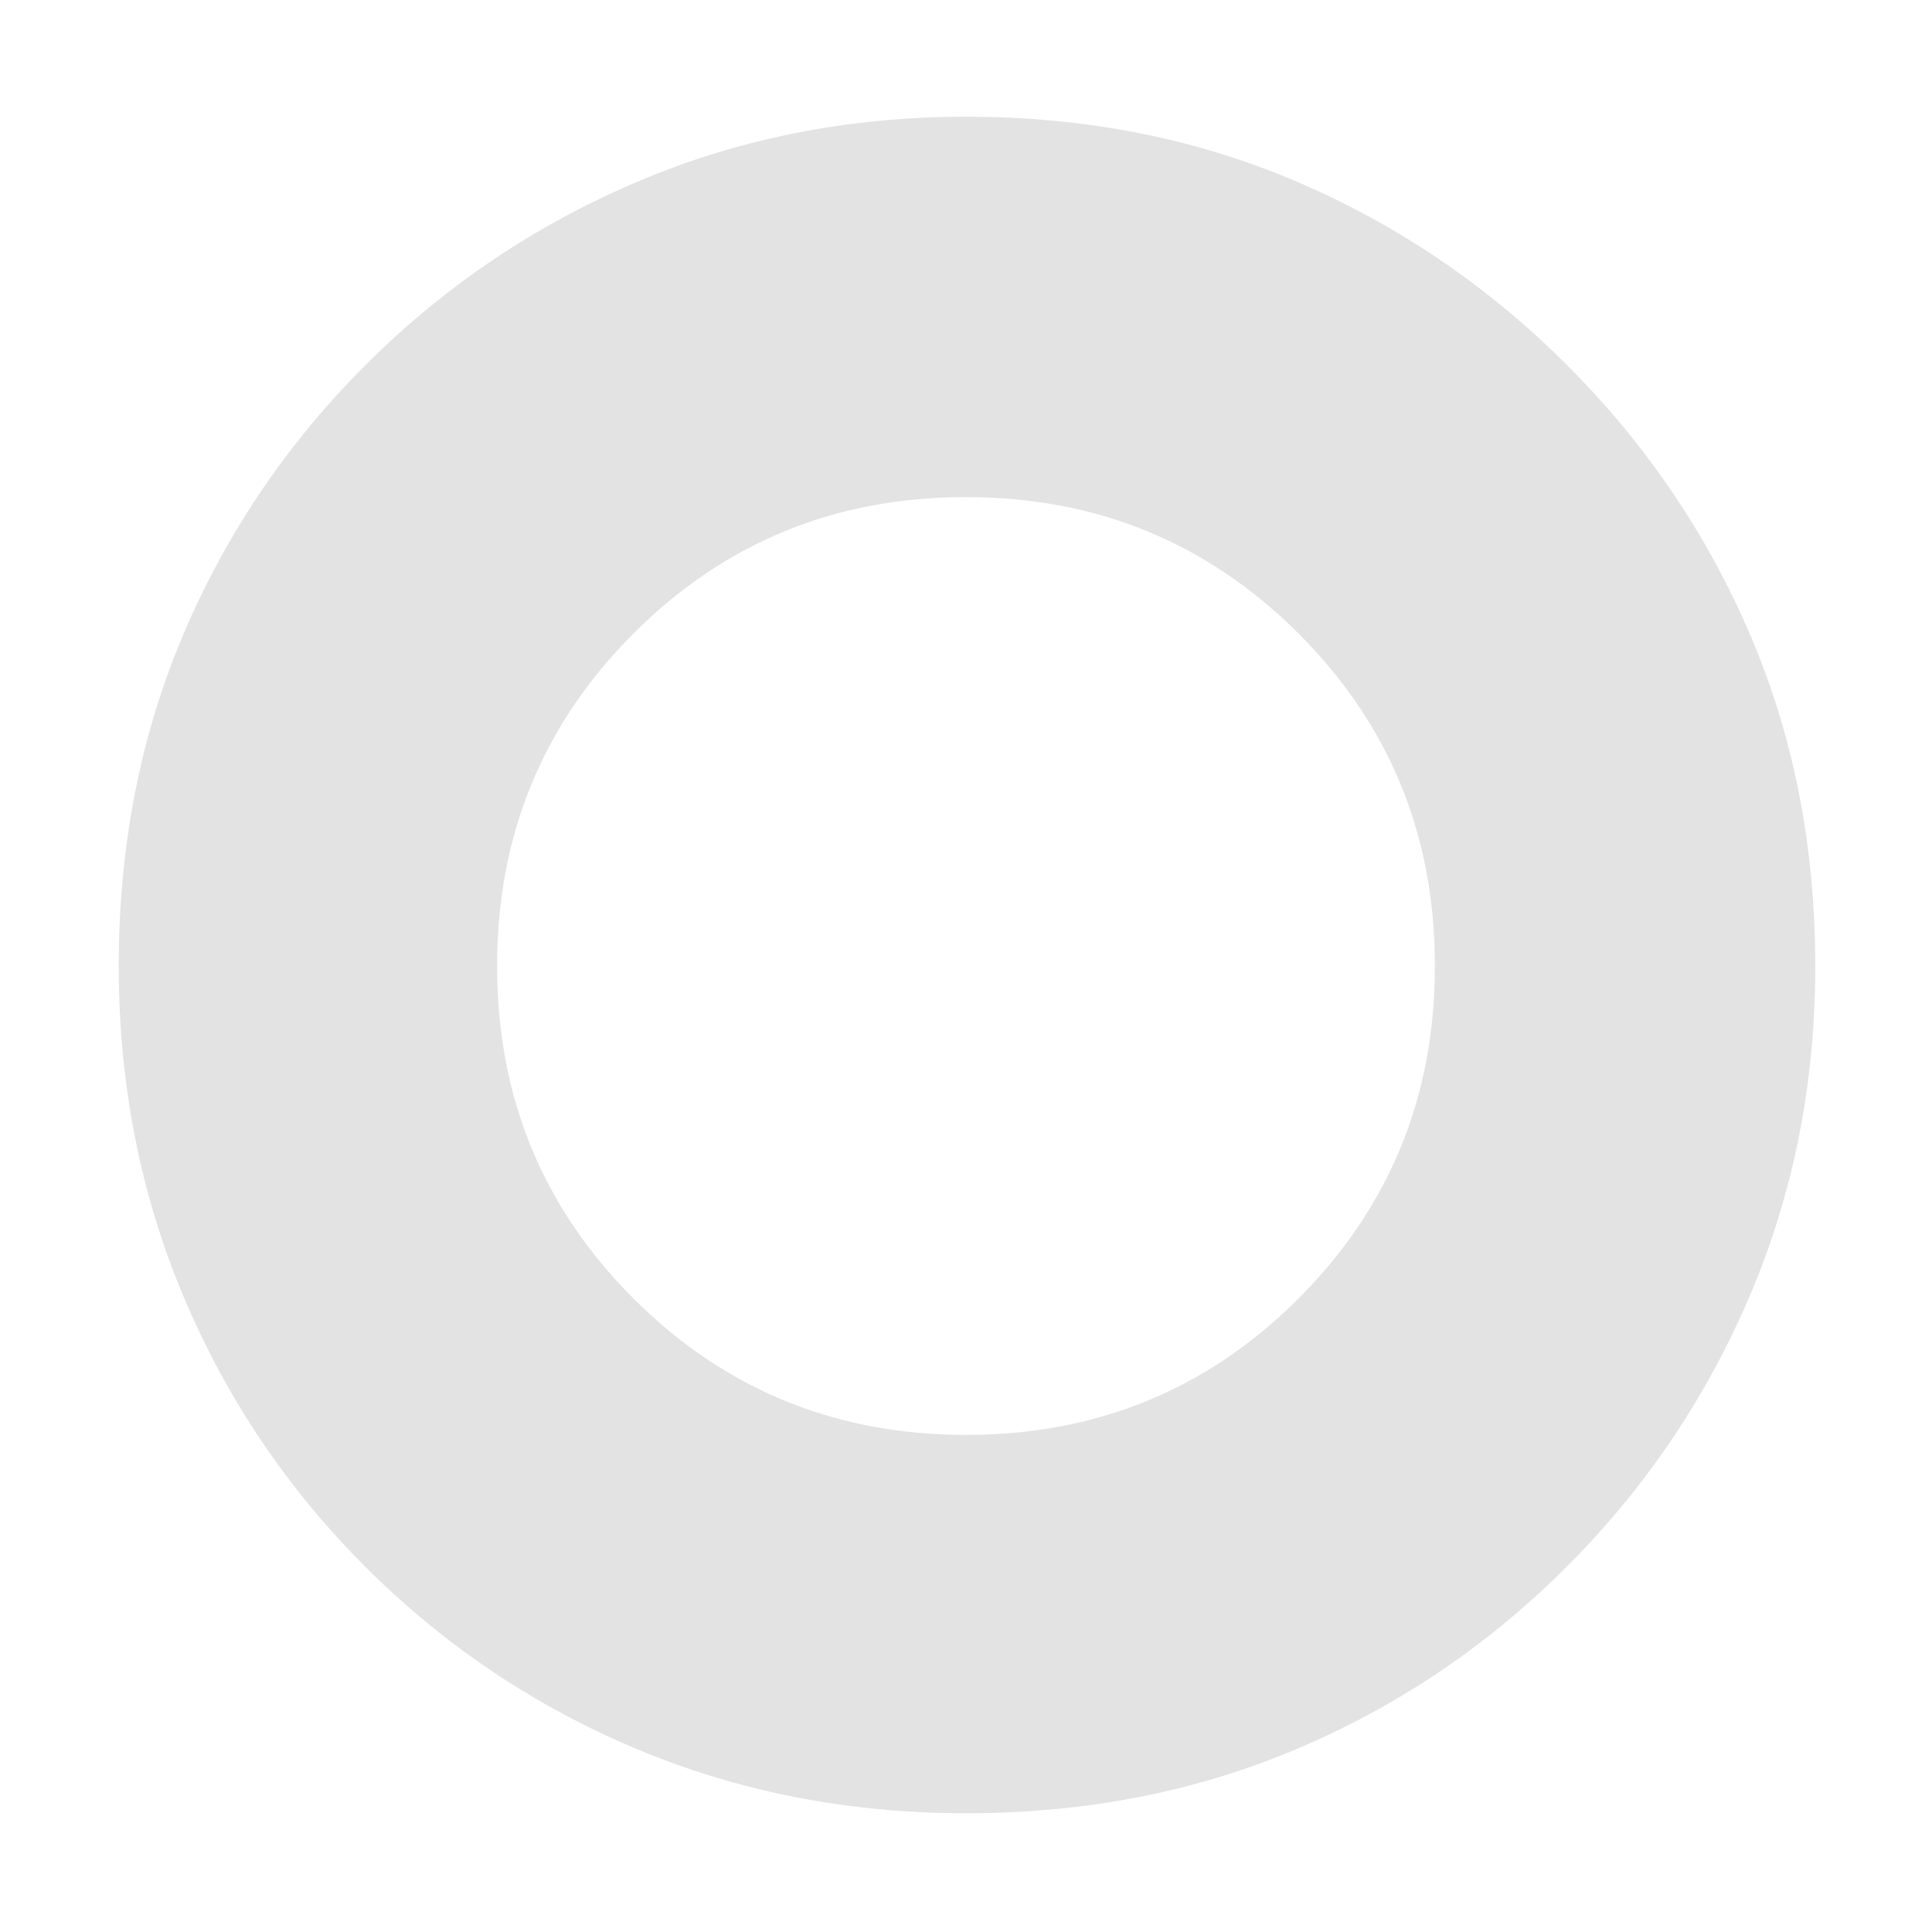<svg xmlns="http://www.w3.org/2000/svg" height="48px" viewBox="0 -960 960 960" width="48px" fill="#e3e3e3"><path d="M480-59q-87.55 0-163.78-32Q240-123 181.5-181.5T91-316.22Q59-392.45 59-480q0-89 32-164.5t90.5-134q58.5-58.5 134.72-91Q392.45-902 480-902q89 0 164.4 32.28 75.41 32.28 134.22 91.1 58.82 58.81 91.1 134.22Q902-569 902-480q0 87.55-32.5 163.78Q837-240 778.5-181.5T644.5-91Q569-59 480-59Zm.06-188q97.44 0 165.19-67.81T713-480.06q0-97.44-67.81-165.19T479.94-713q-97.44 0-165.19 67.81T247-479.94q0 97.44 67.81 165.19T480.06-247Z"/></svg>